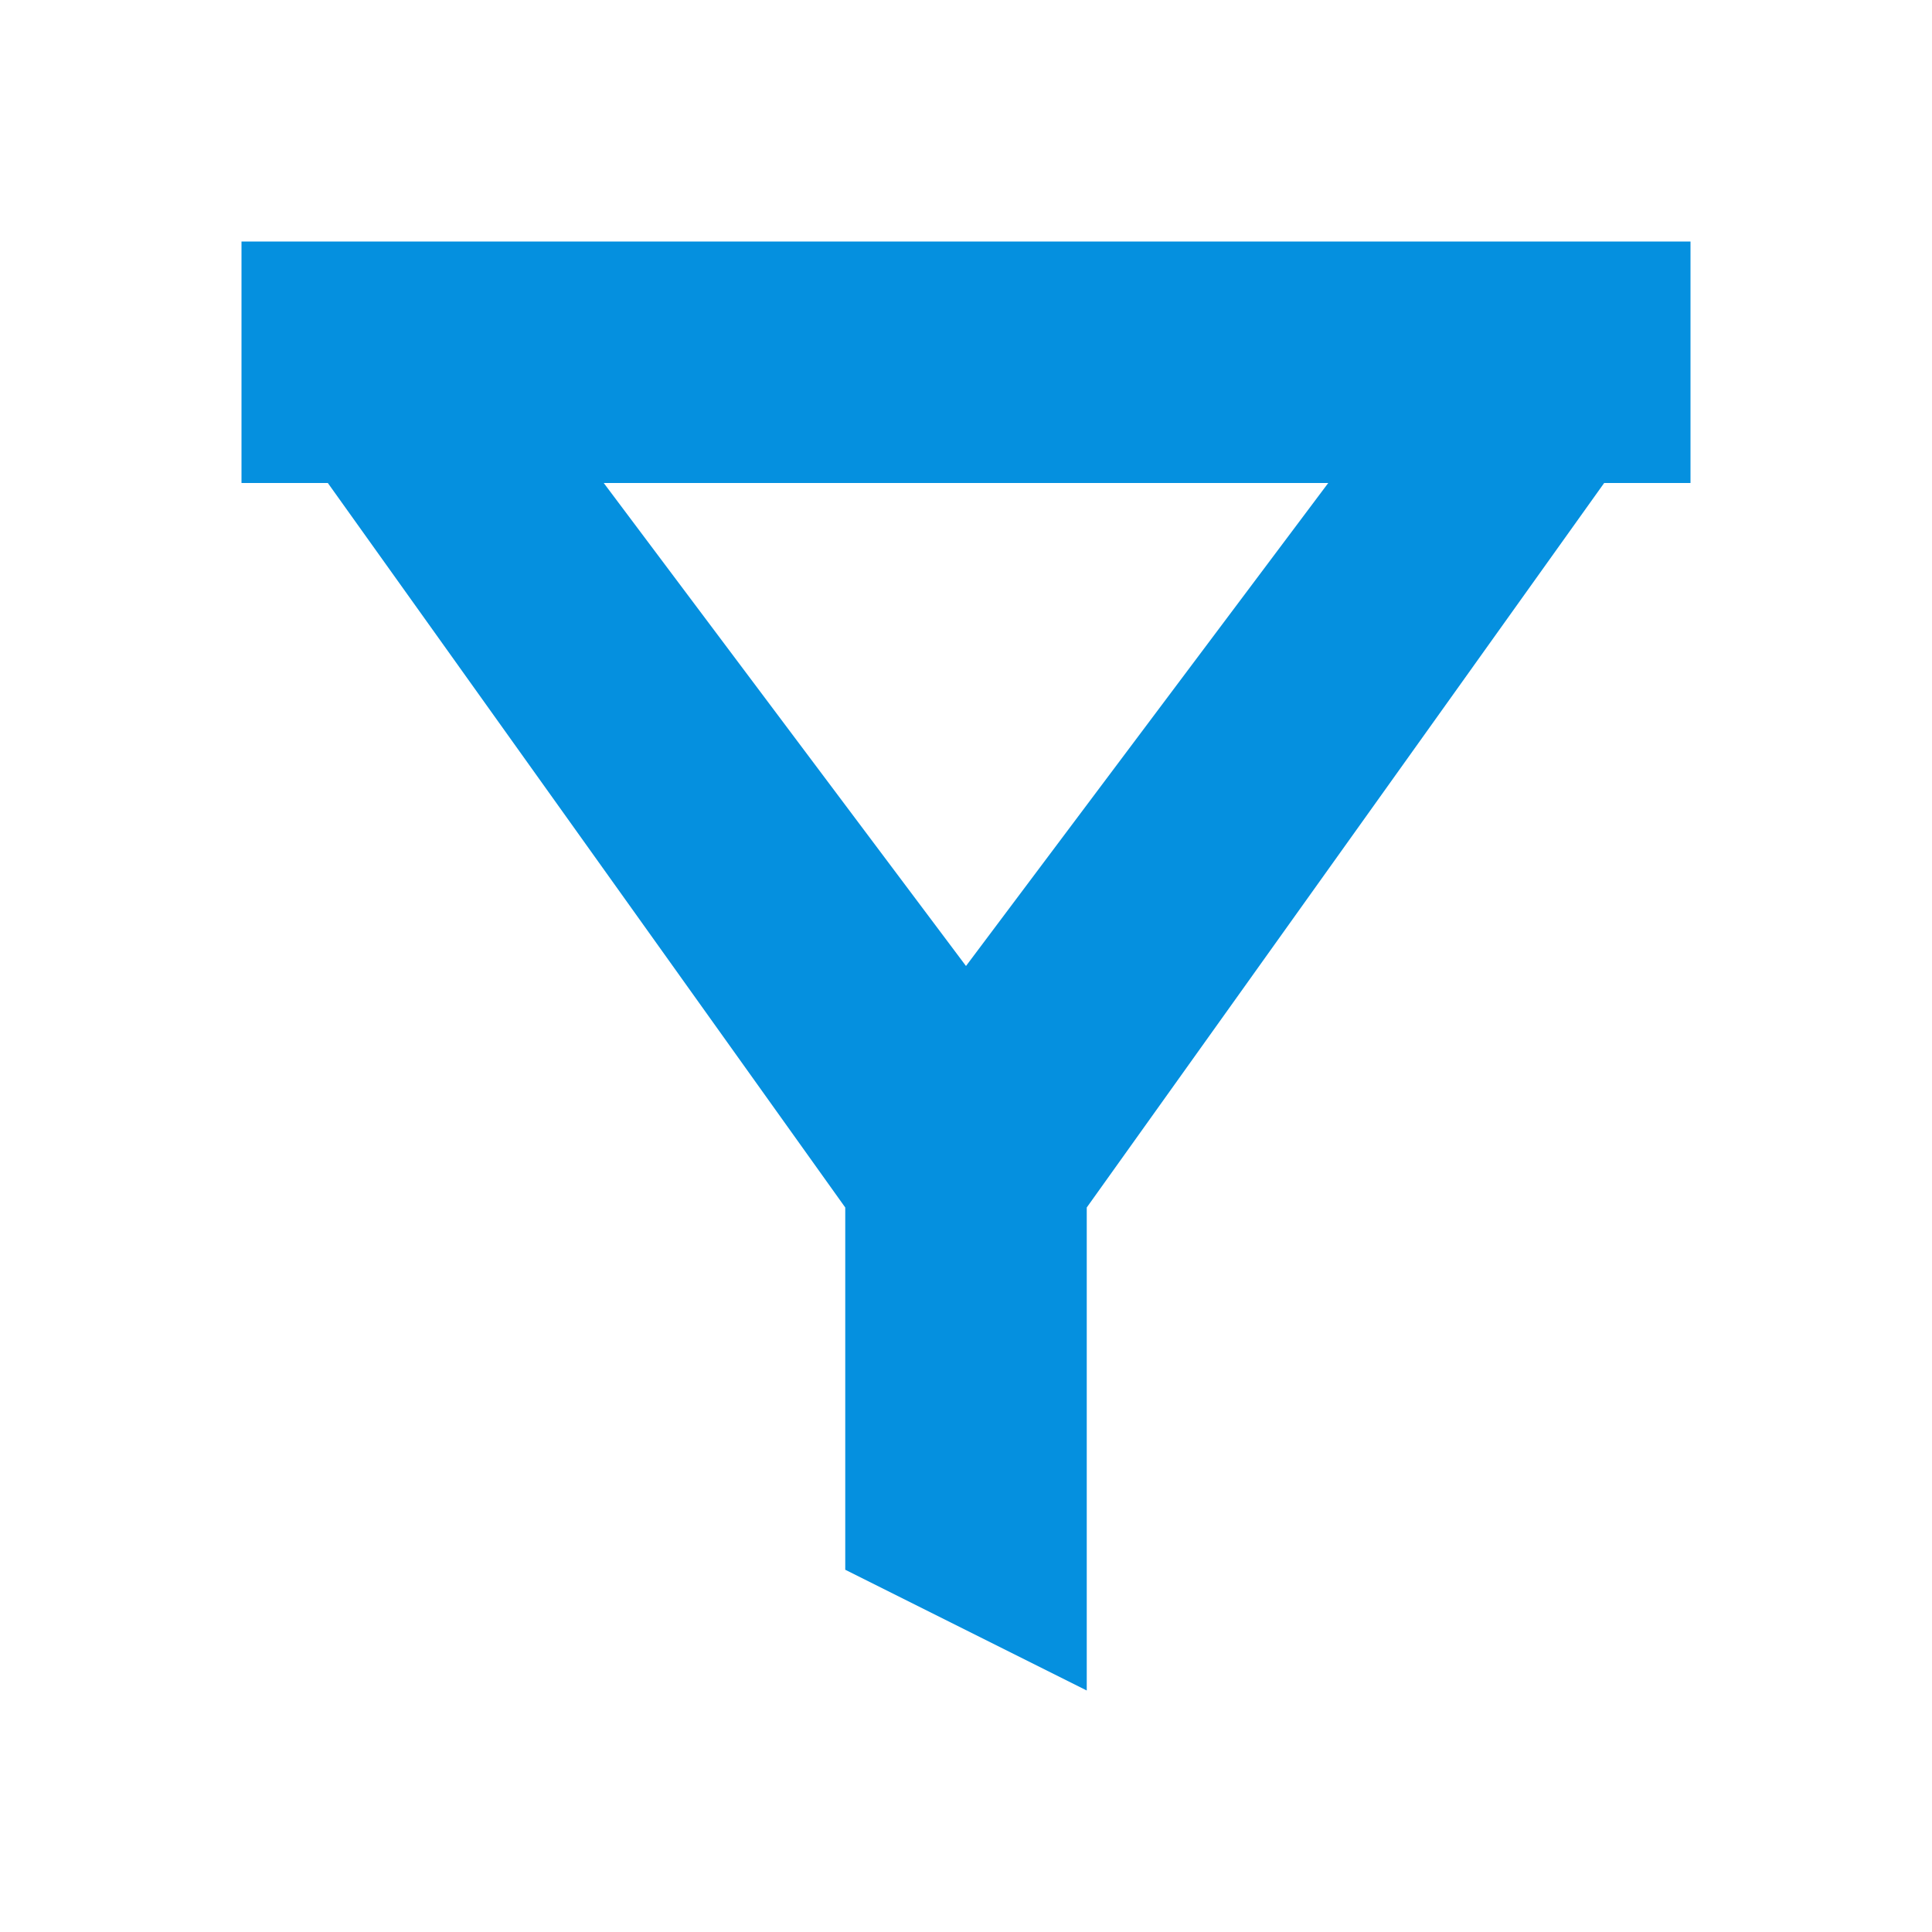 <?xml version="1.0" standalone="no"?><!DOCTYPE svg PUBLIC "-//W3C//DTD SVG 1.1//EN" "http://www.w3.org/Graphics/SVG/1.1/DTD/svg11.dtd"><svg t="1708160947650" class="icon" viewBox="0 0 1024 1024" version="1.1" xmlns="http://www.w3.org/2000/svg" p-id="2601" xmlns:xlink="http://www.w3.org/1999/xlink" width="200" height="200"><path d="M850.24 256L576 640v256l-128-64v-192L173.76 256H128V128h768v128h-45.76zM320 256l192 256 192-256H320z" fill="#0590DF" p-id="2602"></path></svg>